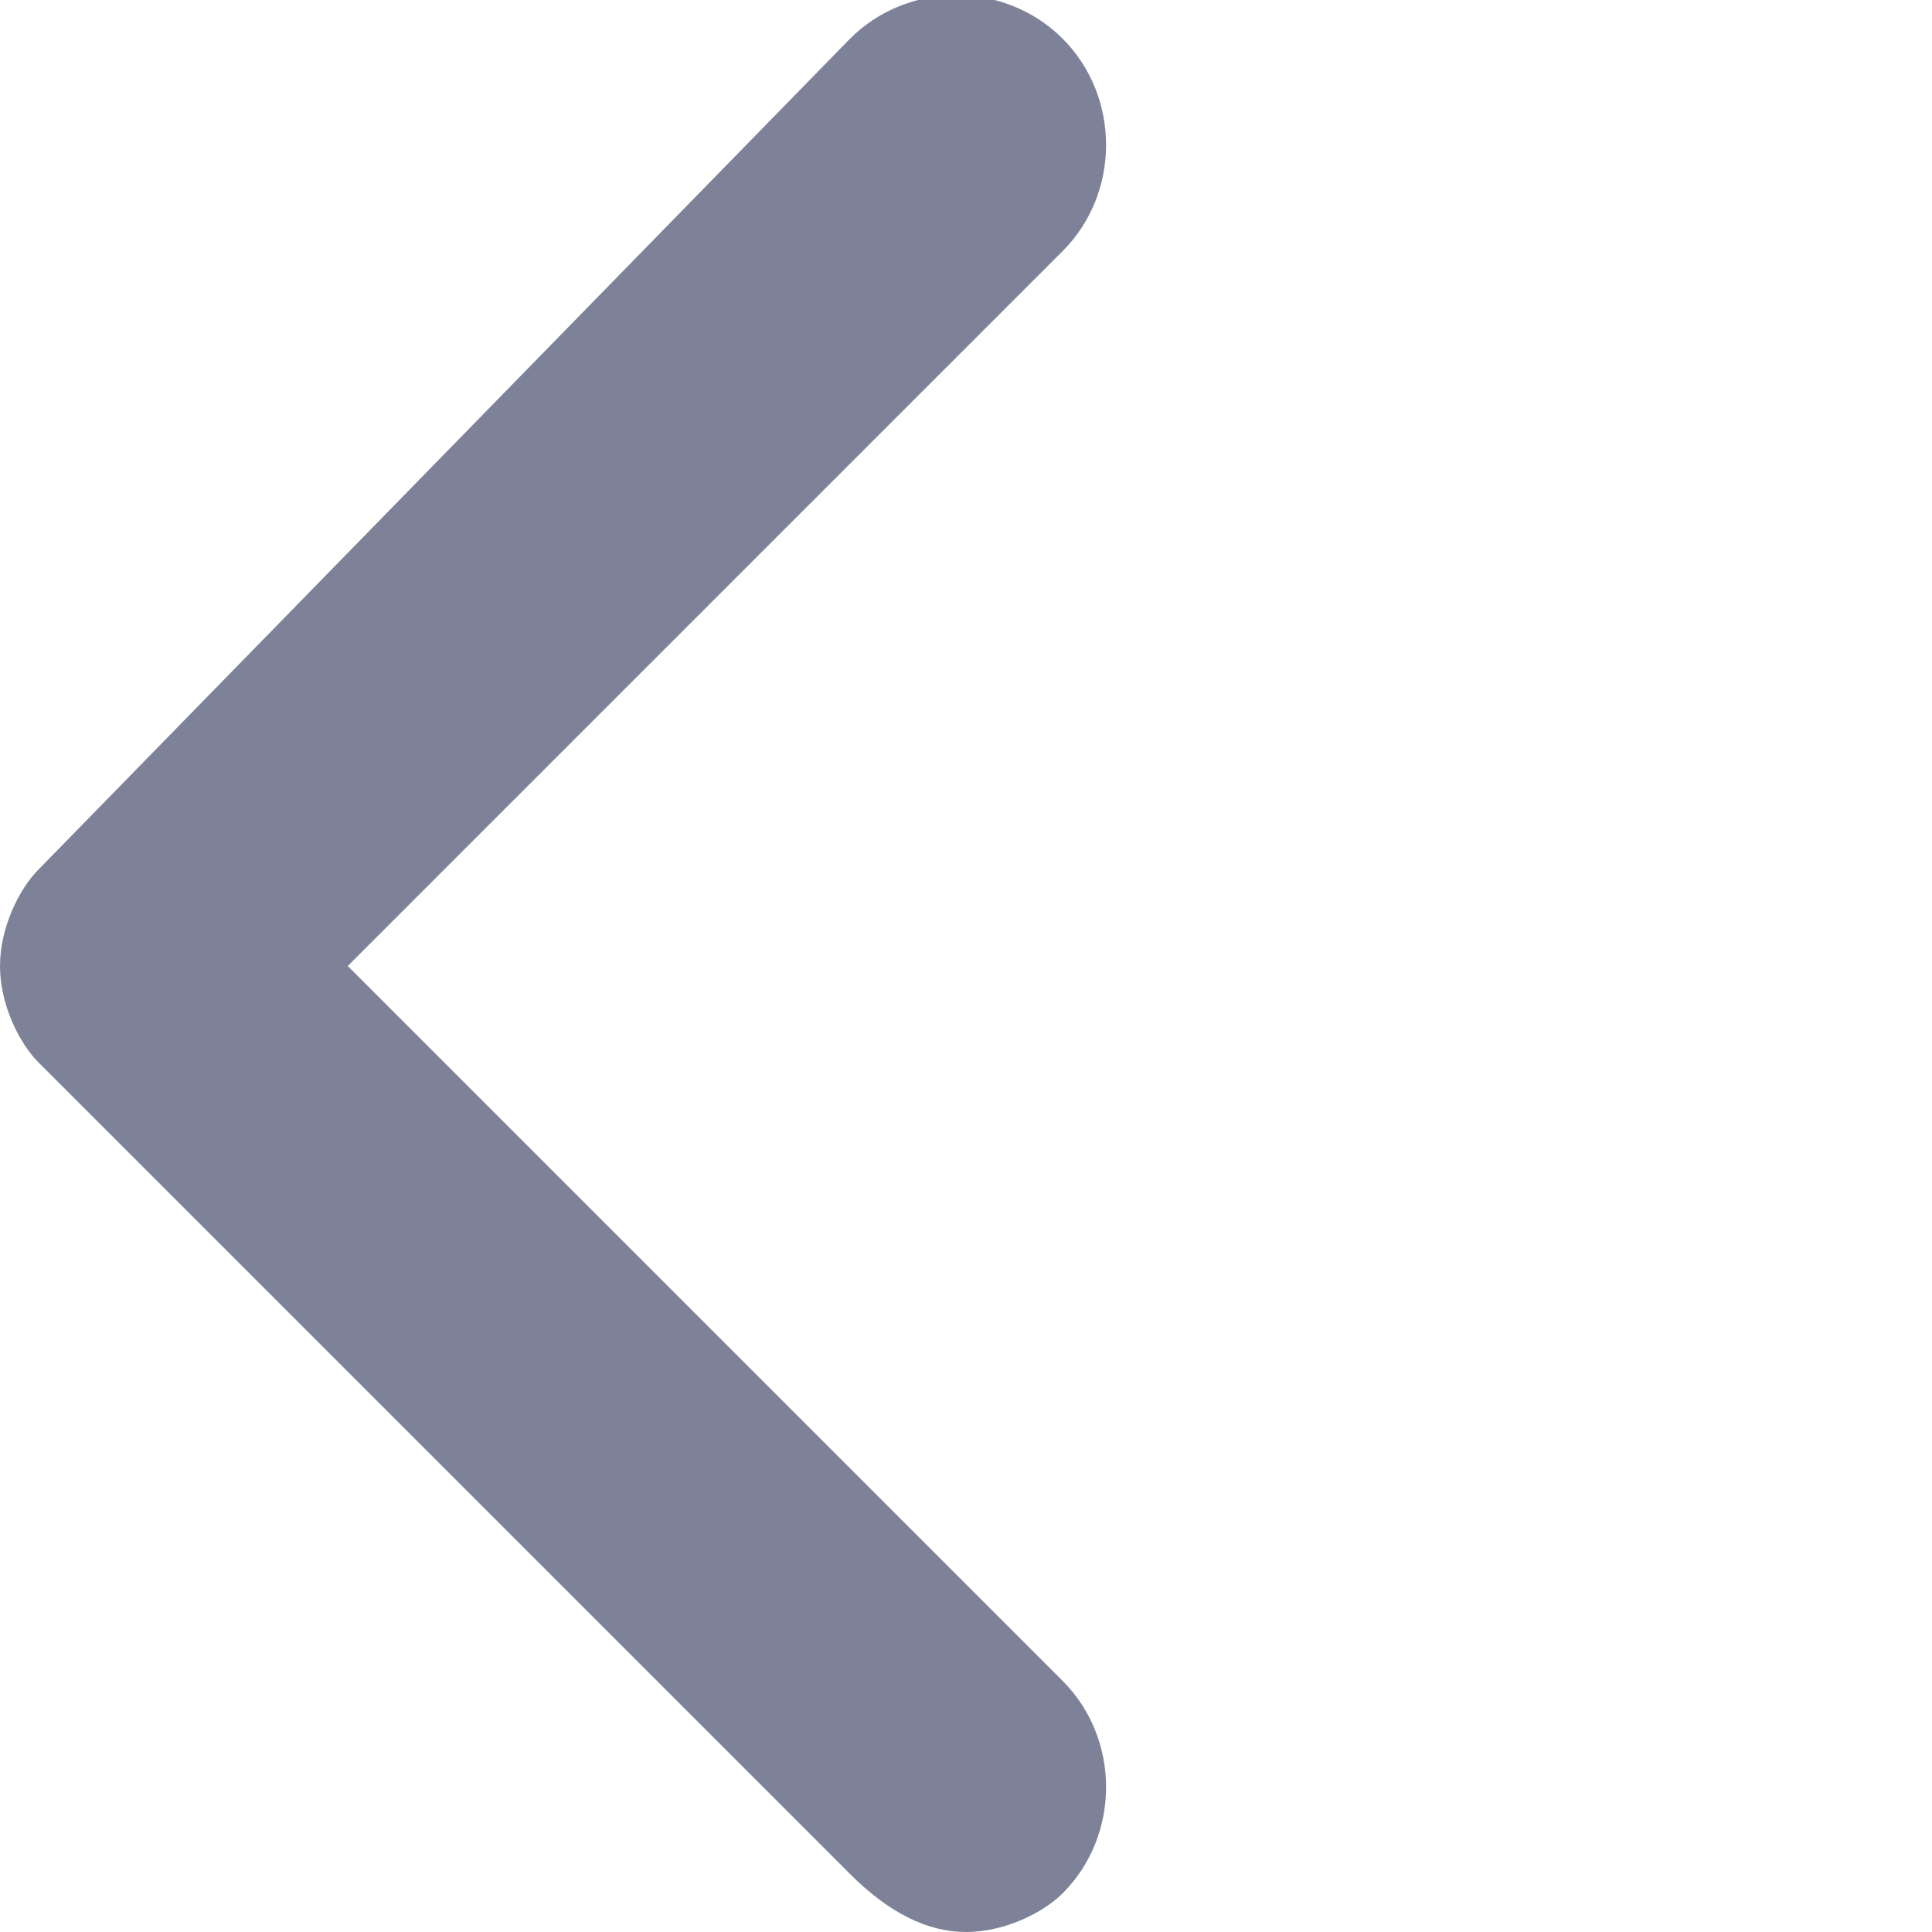 <?xml version="1.0" encoding="utf-8"?>
<!-- Generator: Adobe Illustrator 24.0.0, SVG Export Plug-In . SVG Version: 6.00 Build 0)  -->
<svg version="1.0" id="图层_1" xmlns="http://www.w3.org/2000/svg" xmlns:xlink="http://www.w3.org/1999/xlink" x="0px" y="0px"
	 viewBox="0 0 10 10" enable-background="new 0 0 10 10" xml:space="preserve">
<title>datasheet_icon_calender_left</title>
<desc>Created with Sketch.</desc>
<path fill="#7D8299" d="M1.8,5l3.7-3.7c0.3-0.3,0.3-0.8,0-1.1s-0.8-0.3-1.1,0L0.2,4.5C0.1,4.6,0,4.8,0,5s0.1,0.4,0.2,0.5l4.2,4.2
	C4.6,9.9,4.8,10,5,10s0.4-0.1,0.5-0.2c0.3-0.3,0.3-0.8,0-1.1L1.8,5z"/>
</svg>
